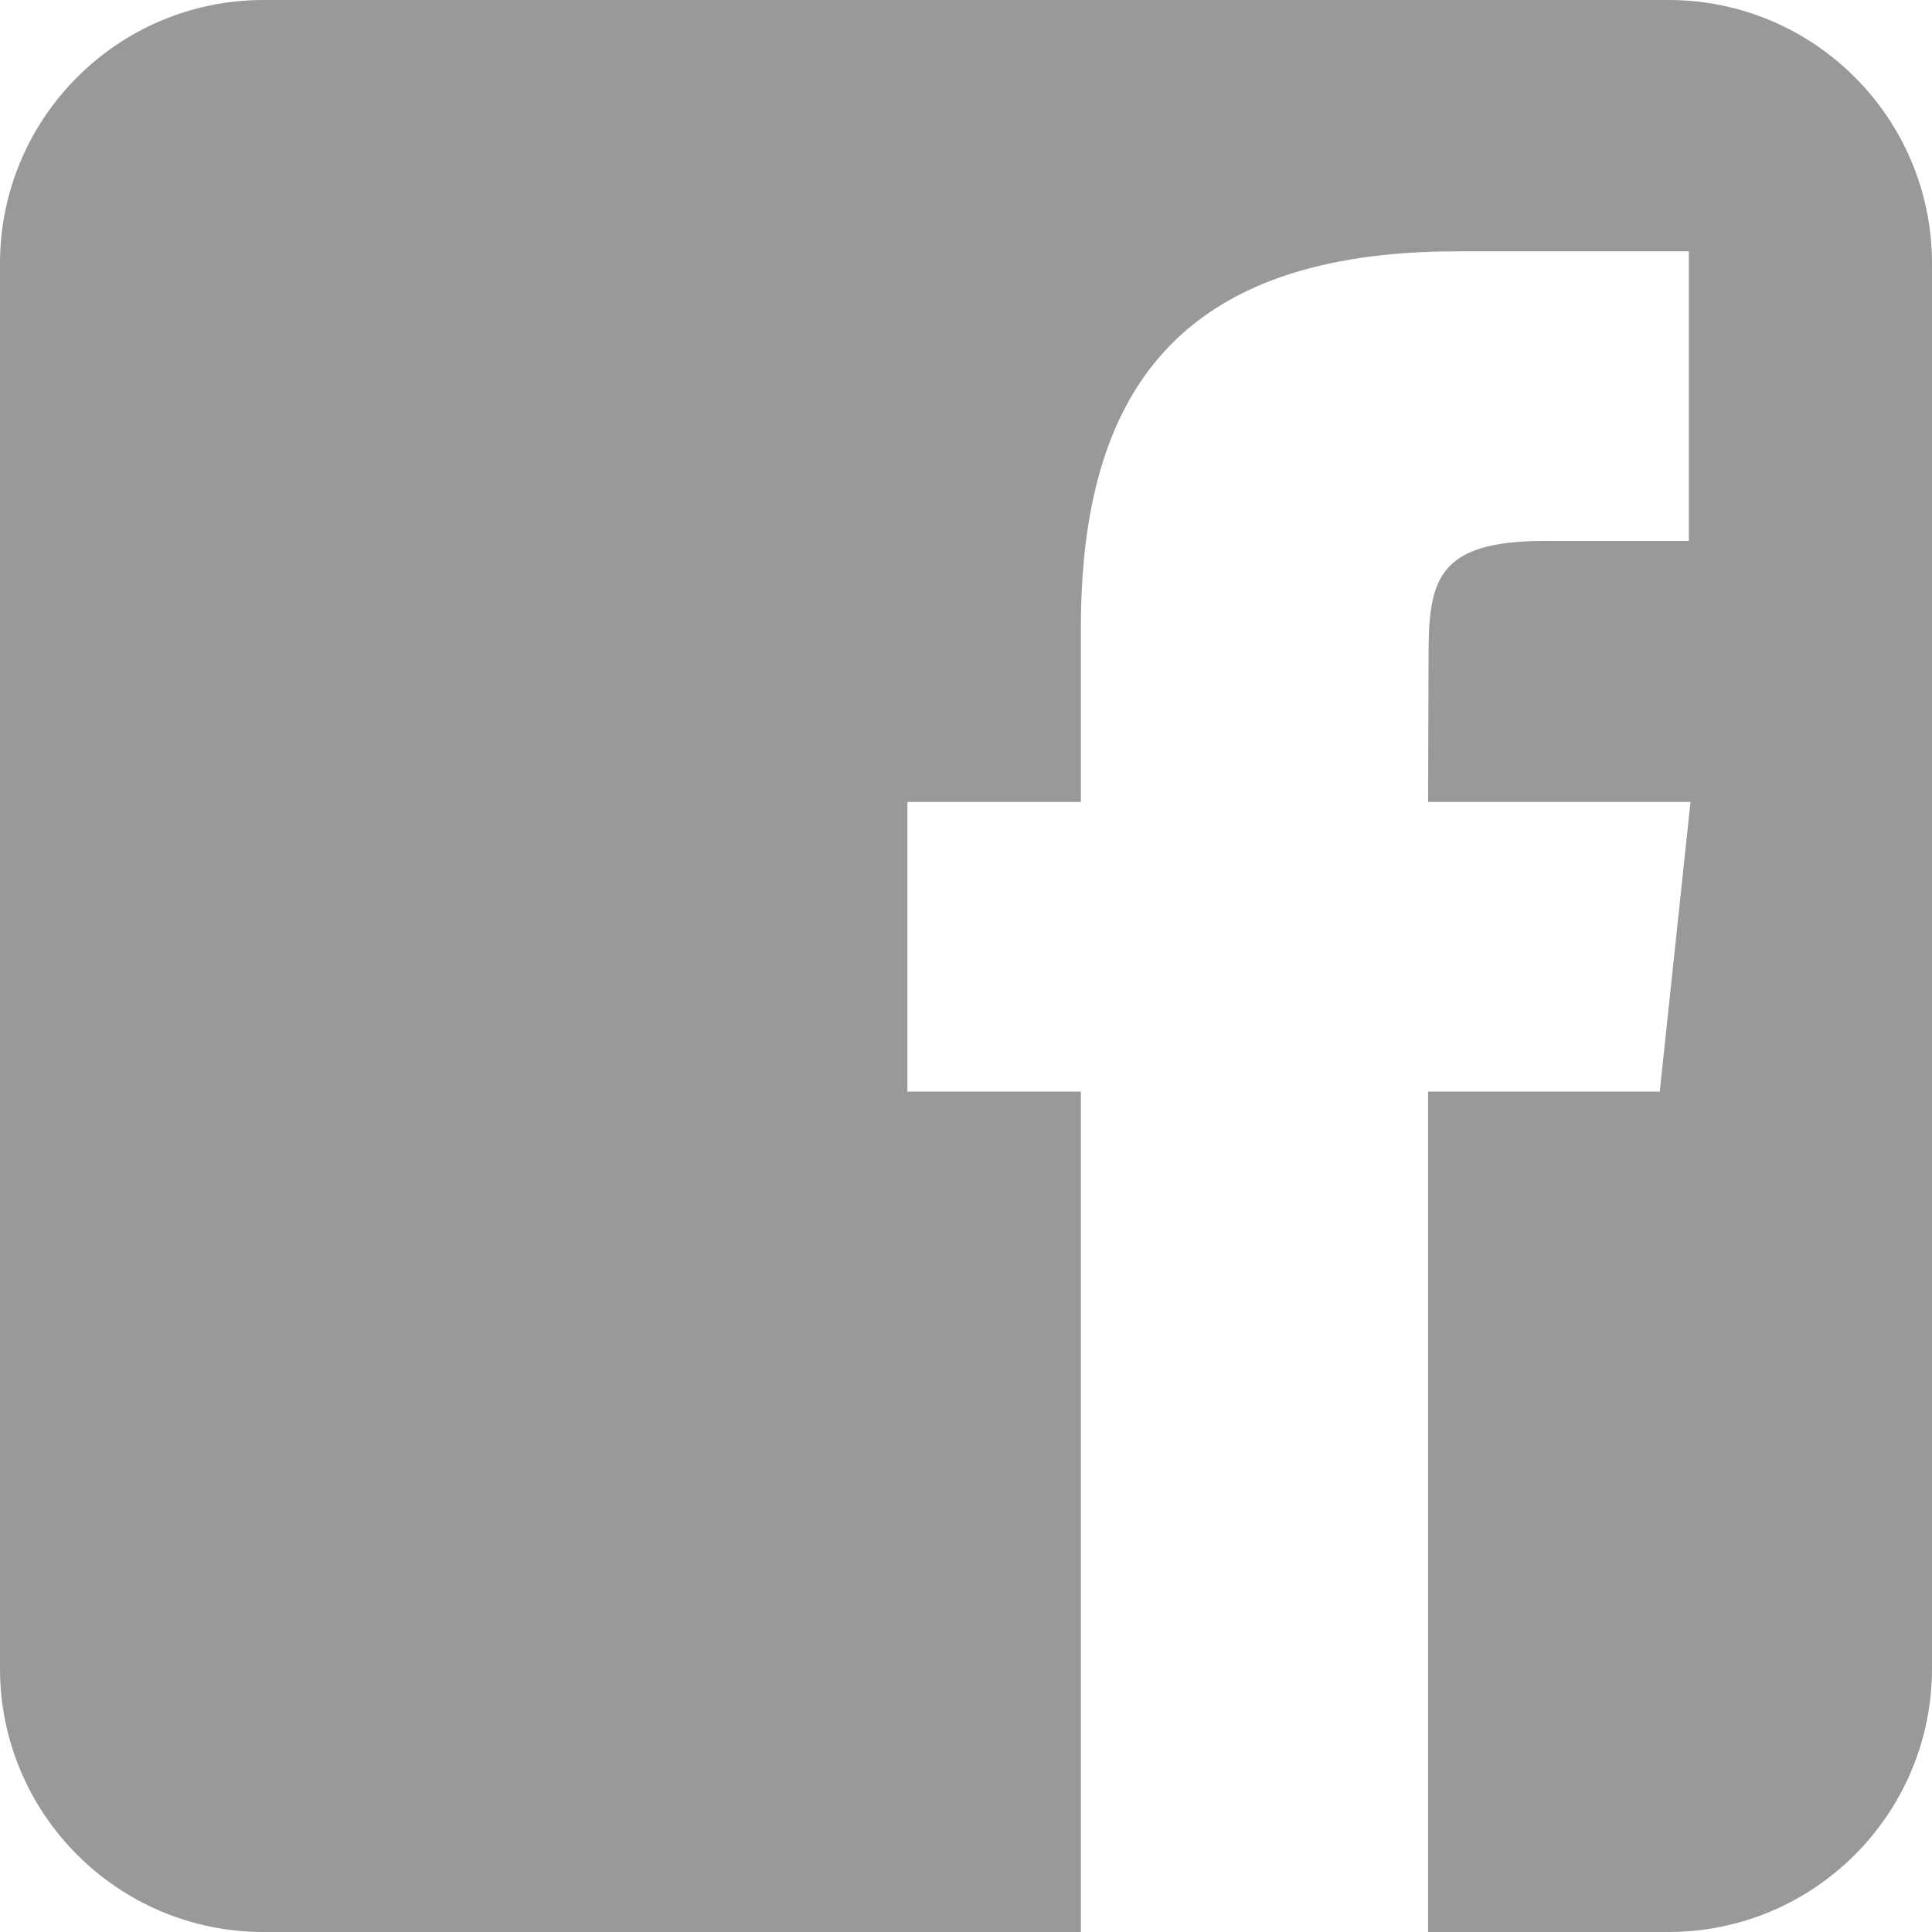 <?xml version="1.0" encoding="UTF-8" standalone="no"?>
<svg width="22px" height="22px" viewBox="0 0 22 22" version="1.1" xmlns="http://www.w3.org/2000/svg" xmlns:xlink="http://www.w3.org/1999/xlink" xmlns:sketch="http://www.bohemiancoding.com/sketch/ns">
    <!-- Generator: Sketch 3.1.1 (8761) - http://www.bohemiancoding.com/sketch -->
    <title>facebook</title>
    <desc>Created with Sketch.</desc>
    <defs></defs>
    <g id="Page-1" stroke="none" stroke-width="1" fill="none" fill-rule="evenodd" sketch:type="MSPage">
        <g id="5-Project-Template" sketch:type="MSArtboardGroup" transform="translate(-242, -2842)" fill="#999999">
            <g id="Footer" sketch:type="MSLayerGroup" transform="translate(0, 2646)">
                <g id="facebook" transform="translate(242, 196)" sketch:type="MSShapeGroup">
                    <path d="M3.001,0 C1.344,0 0,1.343 0,3.001 L0,18.999 C0,20.656 1.343,22 3.001,22 L18.999,22 C20.656,22 22,20.657 22,18.999 L22,3.001 C22,1.344 20.657,0 18.999,0 L3.001,0 Z M12.308,22 L12.308,12.43 L10.333,12.43 L10.333,9.132 L12.308,9.132 L12.308,7.152 C12.308,4.462 13.424,2.862 16.593,2.862 L19.231,2.862 L19.231,6.16 L17.582,6.16 C16.349,6.16 16.267,6.621 16.267,7.481 L16.262,9.132 L19.25,9.132 L18.9,12.43 L16.262,12.43 L16.262,22 L12.308,22 Z" id="Rectangle-49"></path>
                </g>
            </g>
        </g>
    </g>
</svg>